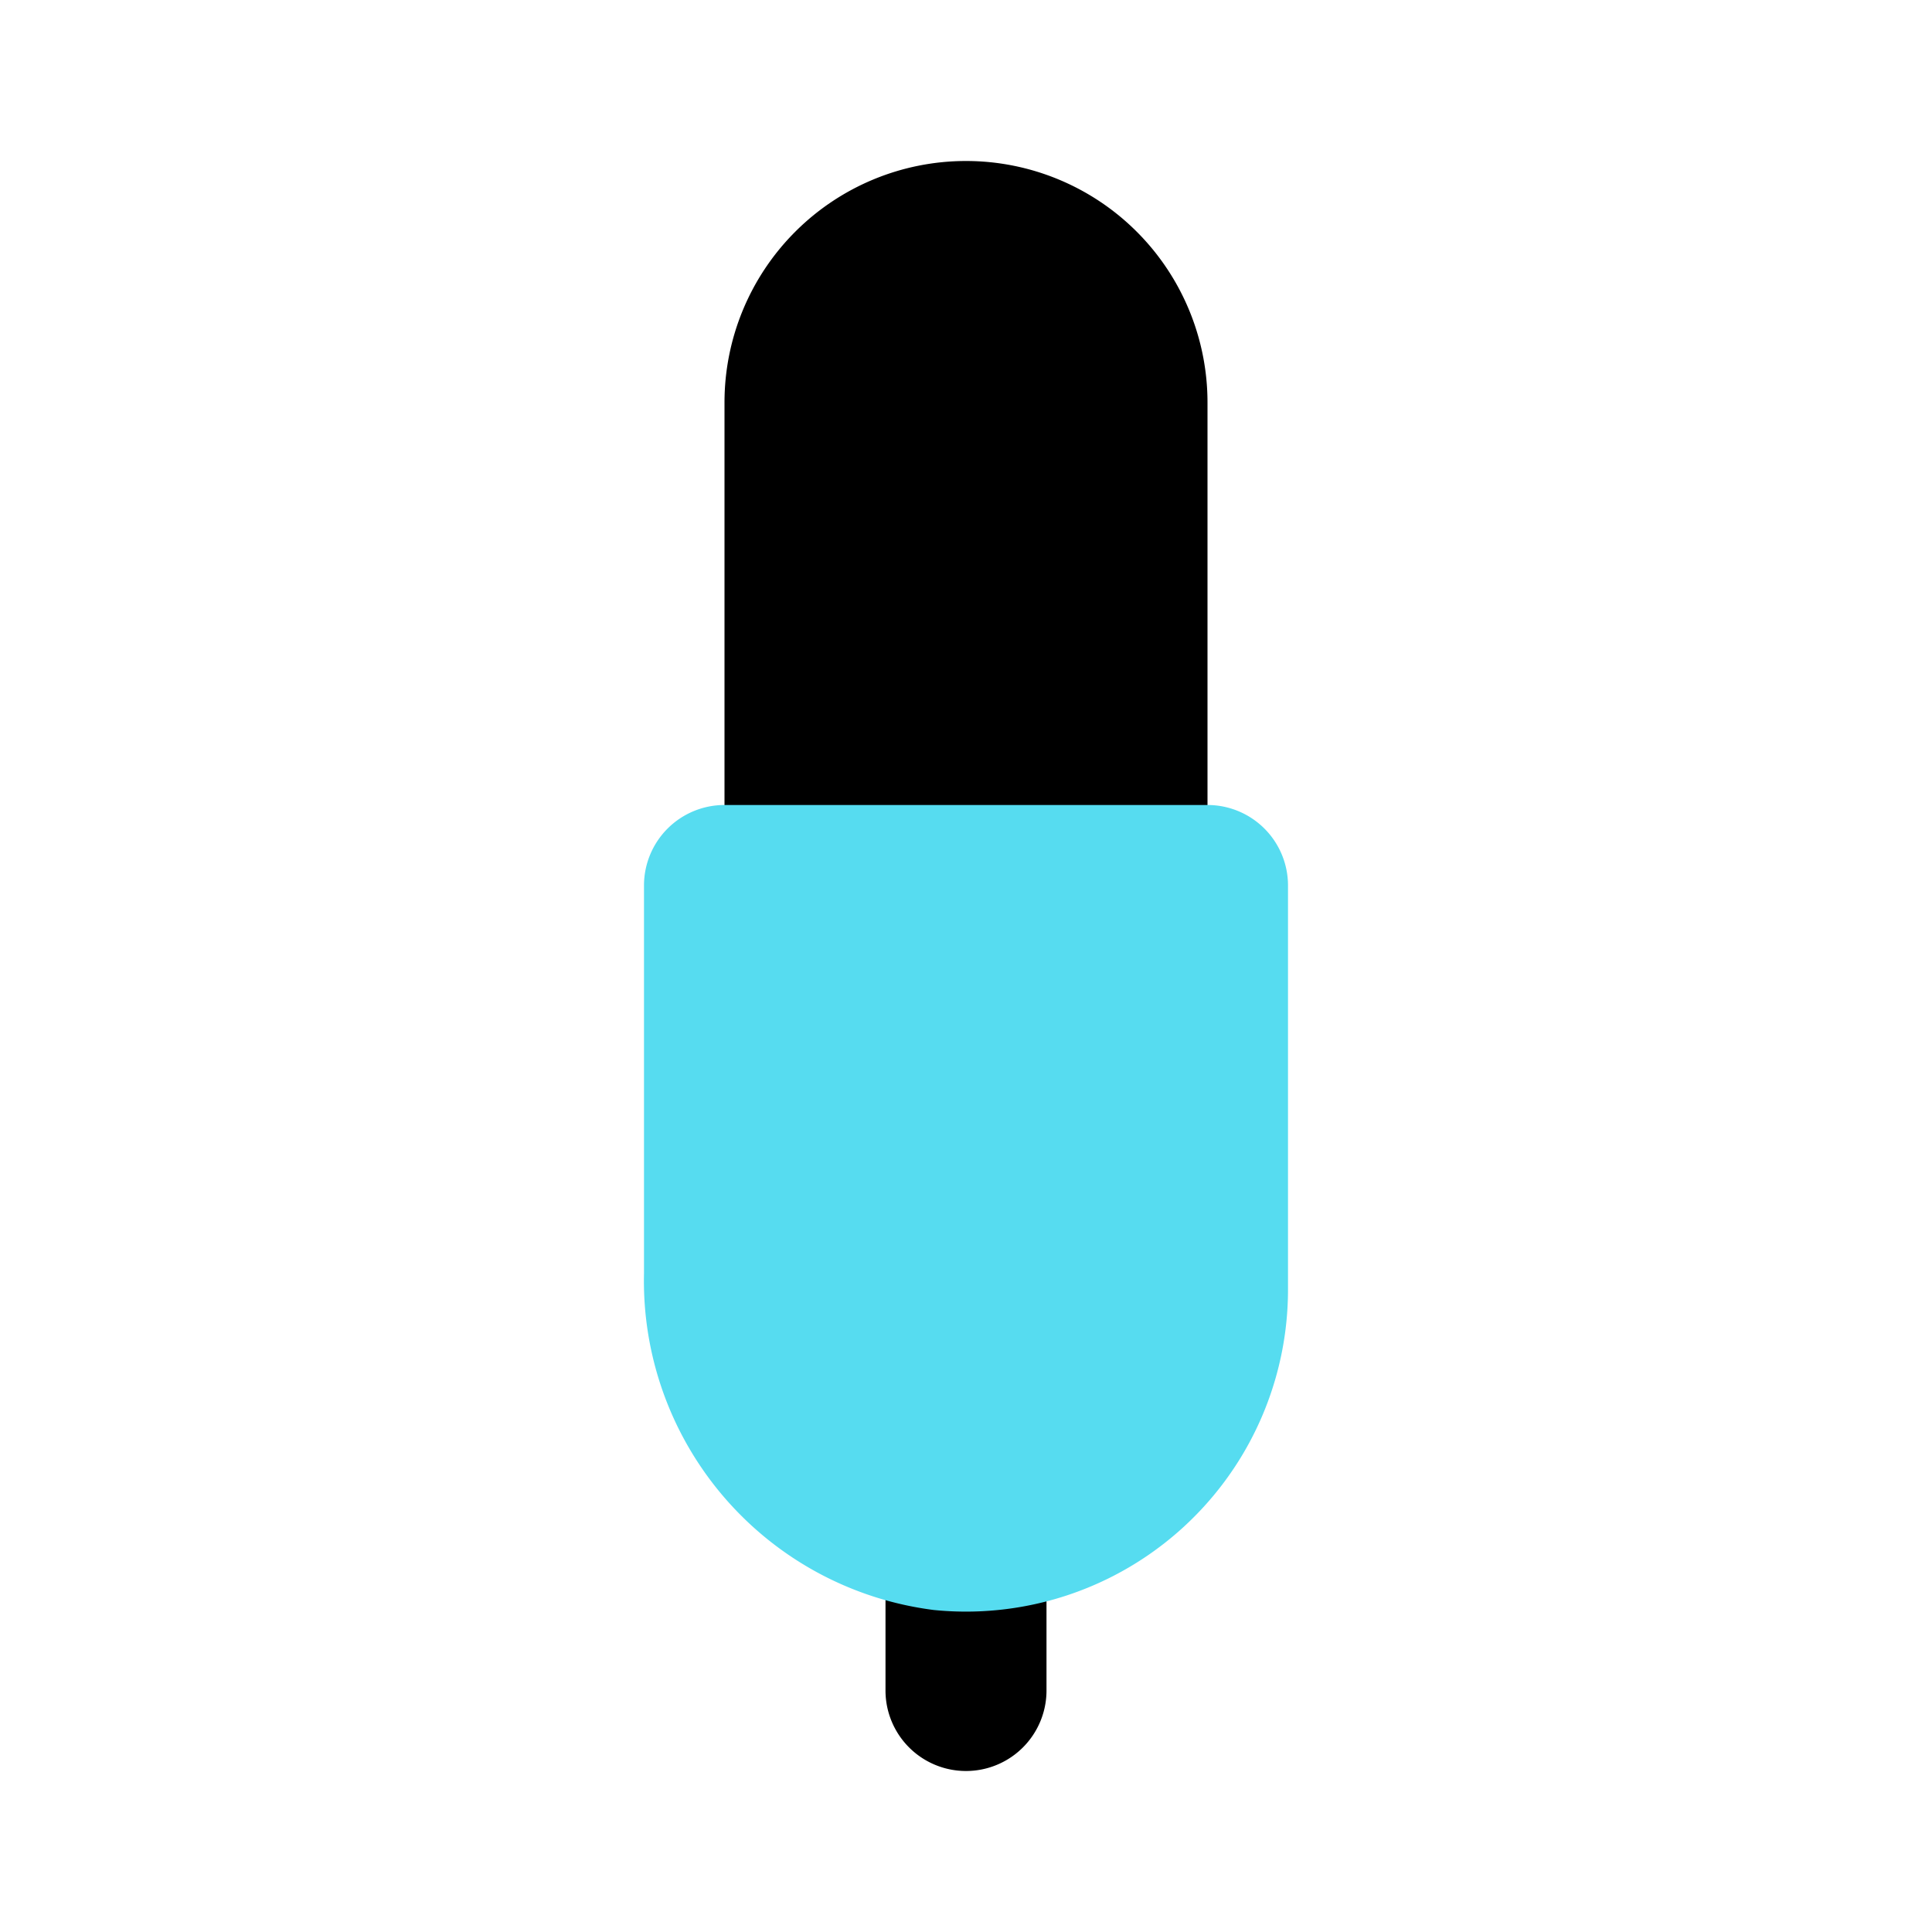 <!DOCTYPE svg PUBLIC "-//W3C//DTD SVG 1.1//EN" "http://www.w3.org/Graphics/SVG/1.1/DTD/svg11.dtd">
<!-- Uploaded to: SVG Repo, www.svgrepo.com, Transformed by: SVG Repo Mixer Tools -->
<svg fill="#000000" width="800px" height="800px" viewBox="0 0 24 24" id="audio-jack" data-name="Flat Color" xmlns="http://www.w3.org/2000/svg" class="icon flat-color">
<g id="SVGRepo_bgCarrier" stroke-width="0"/>
<g id="SVGRepo_tracerCarrier" stroke-linecap="round" stroke-linejoin="round"/>
<g id="SVGRepo_iconCarrier">
<path id="primary" d="M15,5v6a1,1,0,0,1-1,1H10a1,1,0,0,1-1-1V5a3,3,0,0,1,6,0ZM12,18a1,1,0,0,0-1,1v2a1,1,0,0,0,2,0V19A1,1,0,0,0,12,18Z" style="fill: #000000;"/>
<path id="secondary" d="M15,10H9a1,1,0,0,0-1,1v4.82A4.12,4.12,0,0,0,11.6,20,4,4,0,0,0,16,16V11A1,1,0,0,0,15,10Z" style="fill: #56dcf0;"/>
</g>
</svg>